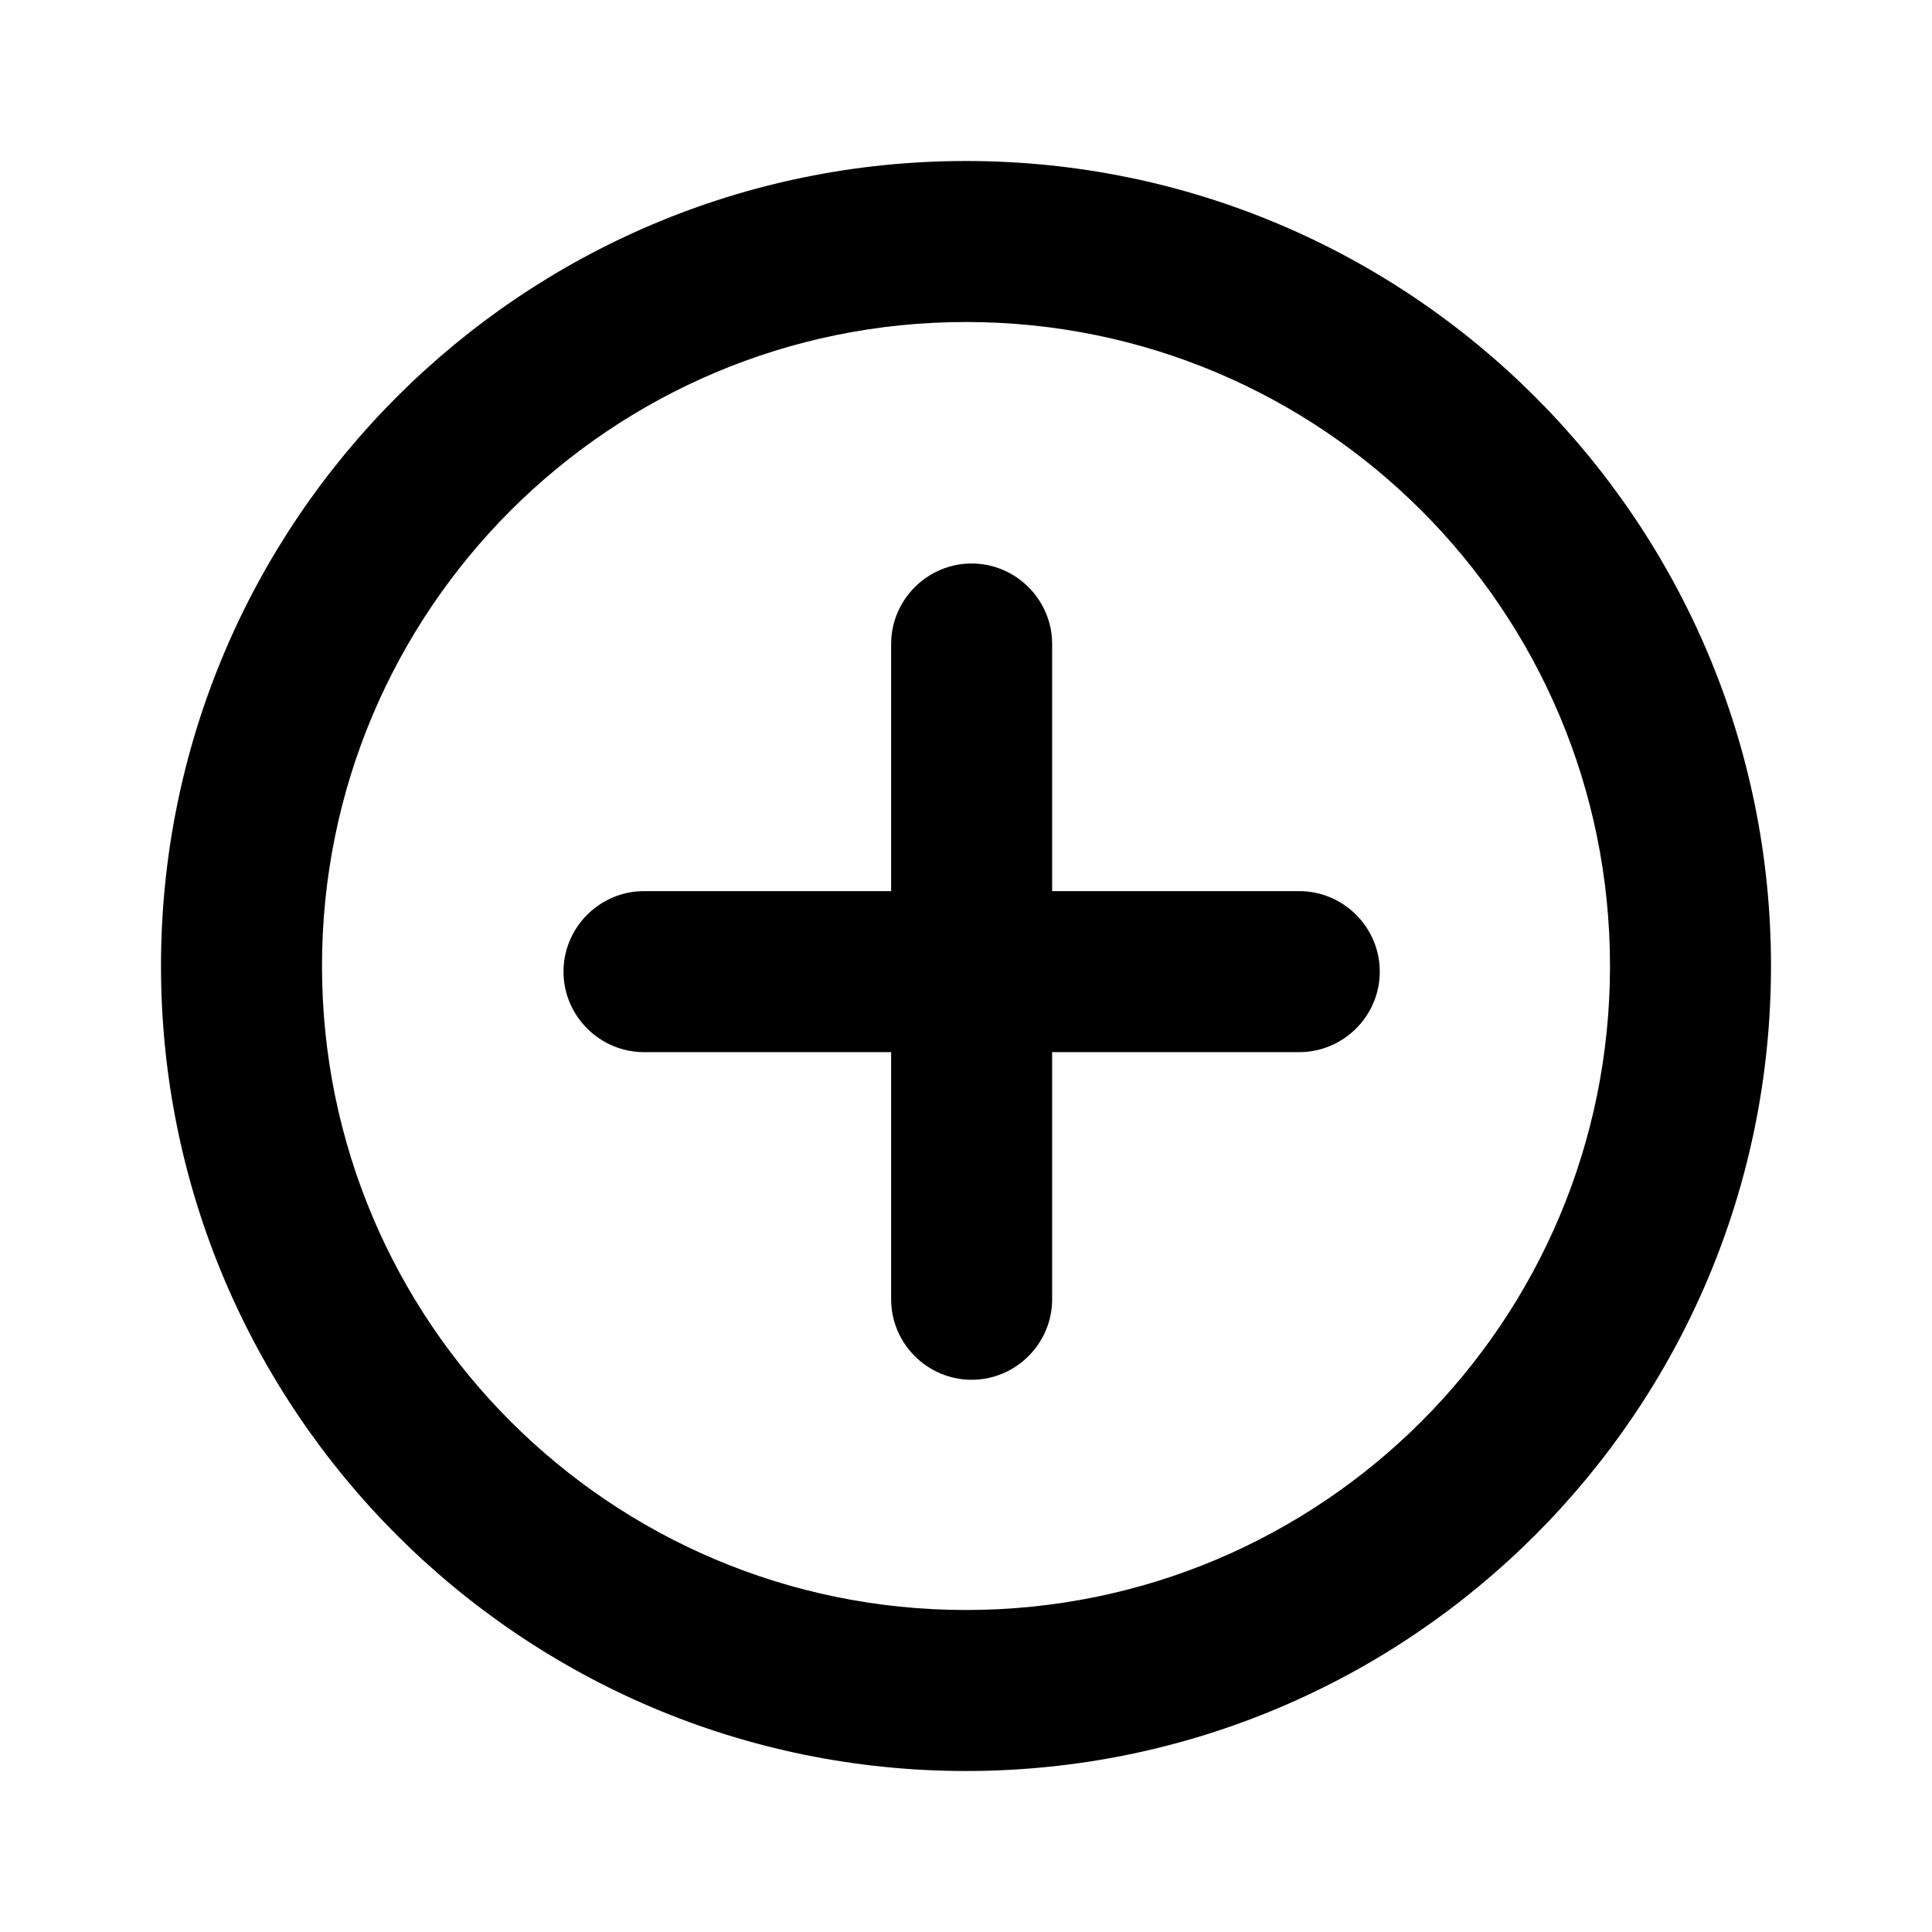 <svg viewBox="0 0 24 24" xmlns="http://www.w3.org/2000/svg">
  <path d="m12.07,7c.55,0,1,.45,1,1v3.07h3.07c.55,0,1,.45,1,1s-.45,1-1,1h-3.07v3.07c0,.55-.45,1-1,1s-1-.45-1-1v-3.07h-3.07c-.55,0-1-.45-1-1s.45-1,1-1h3.07v-3.07c0-.55.45-1,1-1Z"/>
  <path fill-rule="evenodd" d="m12,2C6.48,2,2,6.48,2,12s4.48,10,10,10,10-4.48,10-10S17.52,2,12,2ZM4,12c0-4.42,3.58-8,8-8s8,3.58,8,8-3.58,8-8,8-8-3.58-8-8Z"/>
</svg>